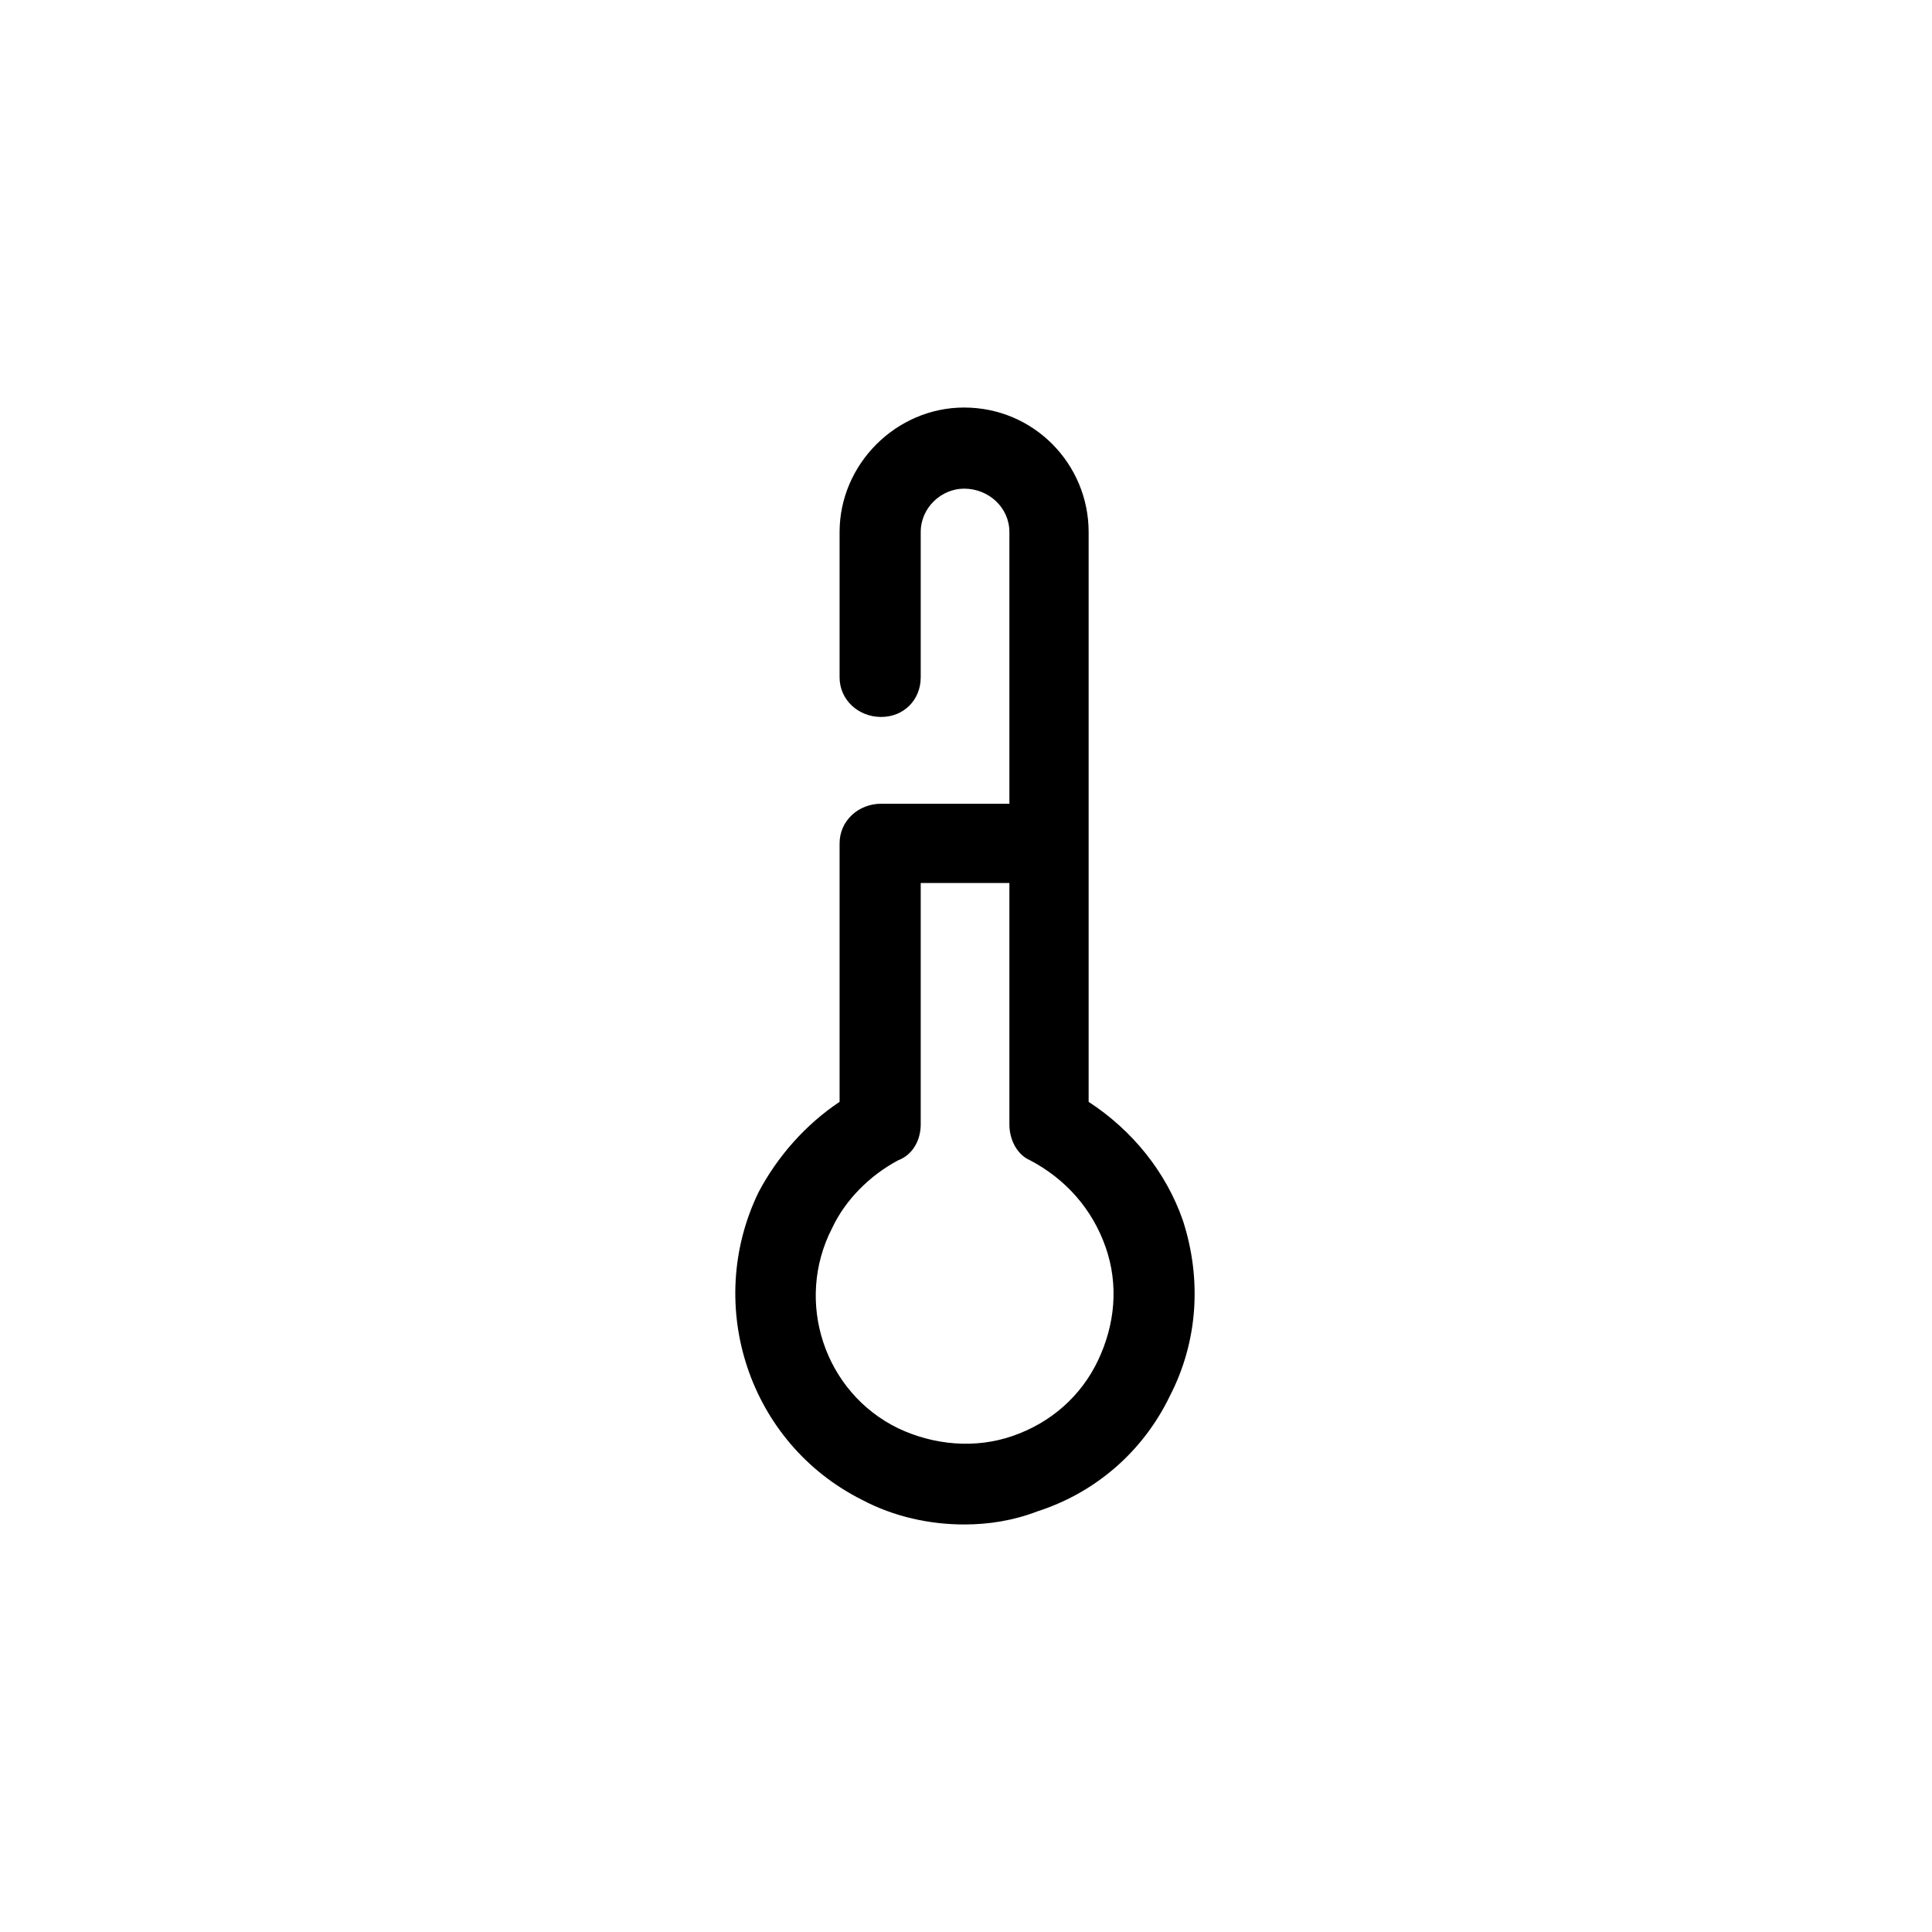 <svg xmlns="http://www.w3.org/2000/svg" viewBox="0 0 1024 1024"><path d="M511 808c13 0 26-2 39-7 31-10 56-32 70-61 15-29 17-62 7-93-9-26-27-48-50-63V282c0-36-29-66-66-66-36 0-66 30-66 66v77c0 12 10 21 22 21s21-9 21-21v-77c0-13 11-23 23-23 13 0 24 10 24 23v144h-68c-12 0-22 9-22 21v137c-18 12-33 29-43 48-29 60-5 133 55 163 17 9 36 13 54 13zm-23-340h47v128c0 8 4 16 11 19 19 10 33 26 40 46s5 41-4 60-25 33-45 40-42 5-61-4c-39-19-55-67-35-106 7-15 20-28 35-36 8-3 12-11 12-19V468z"/></svg>